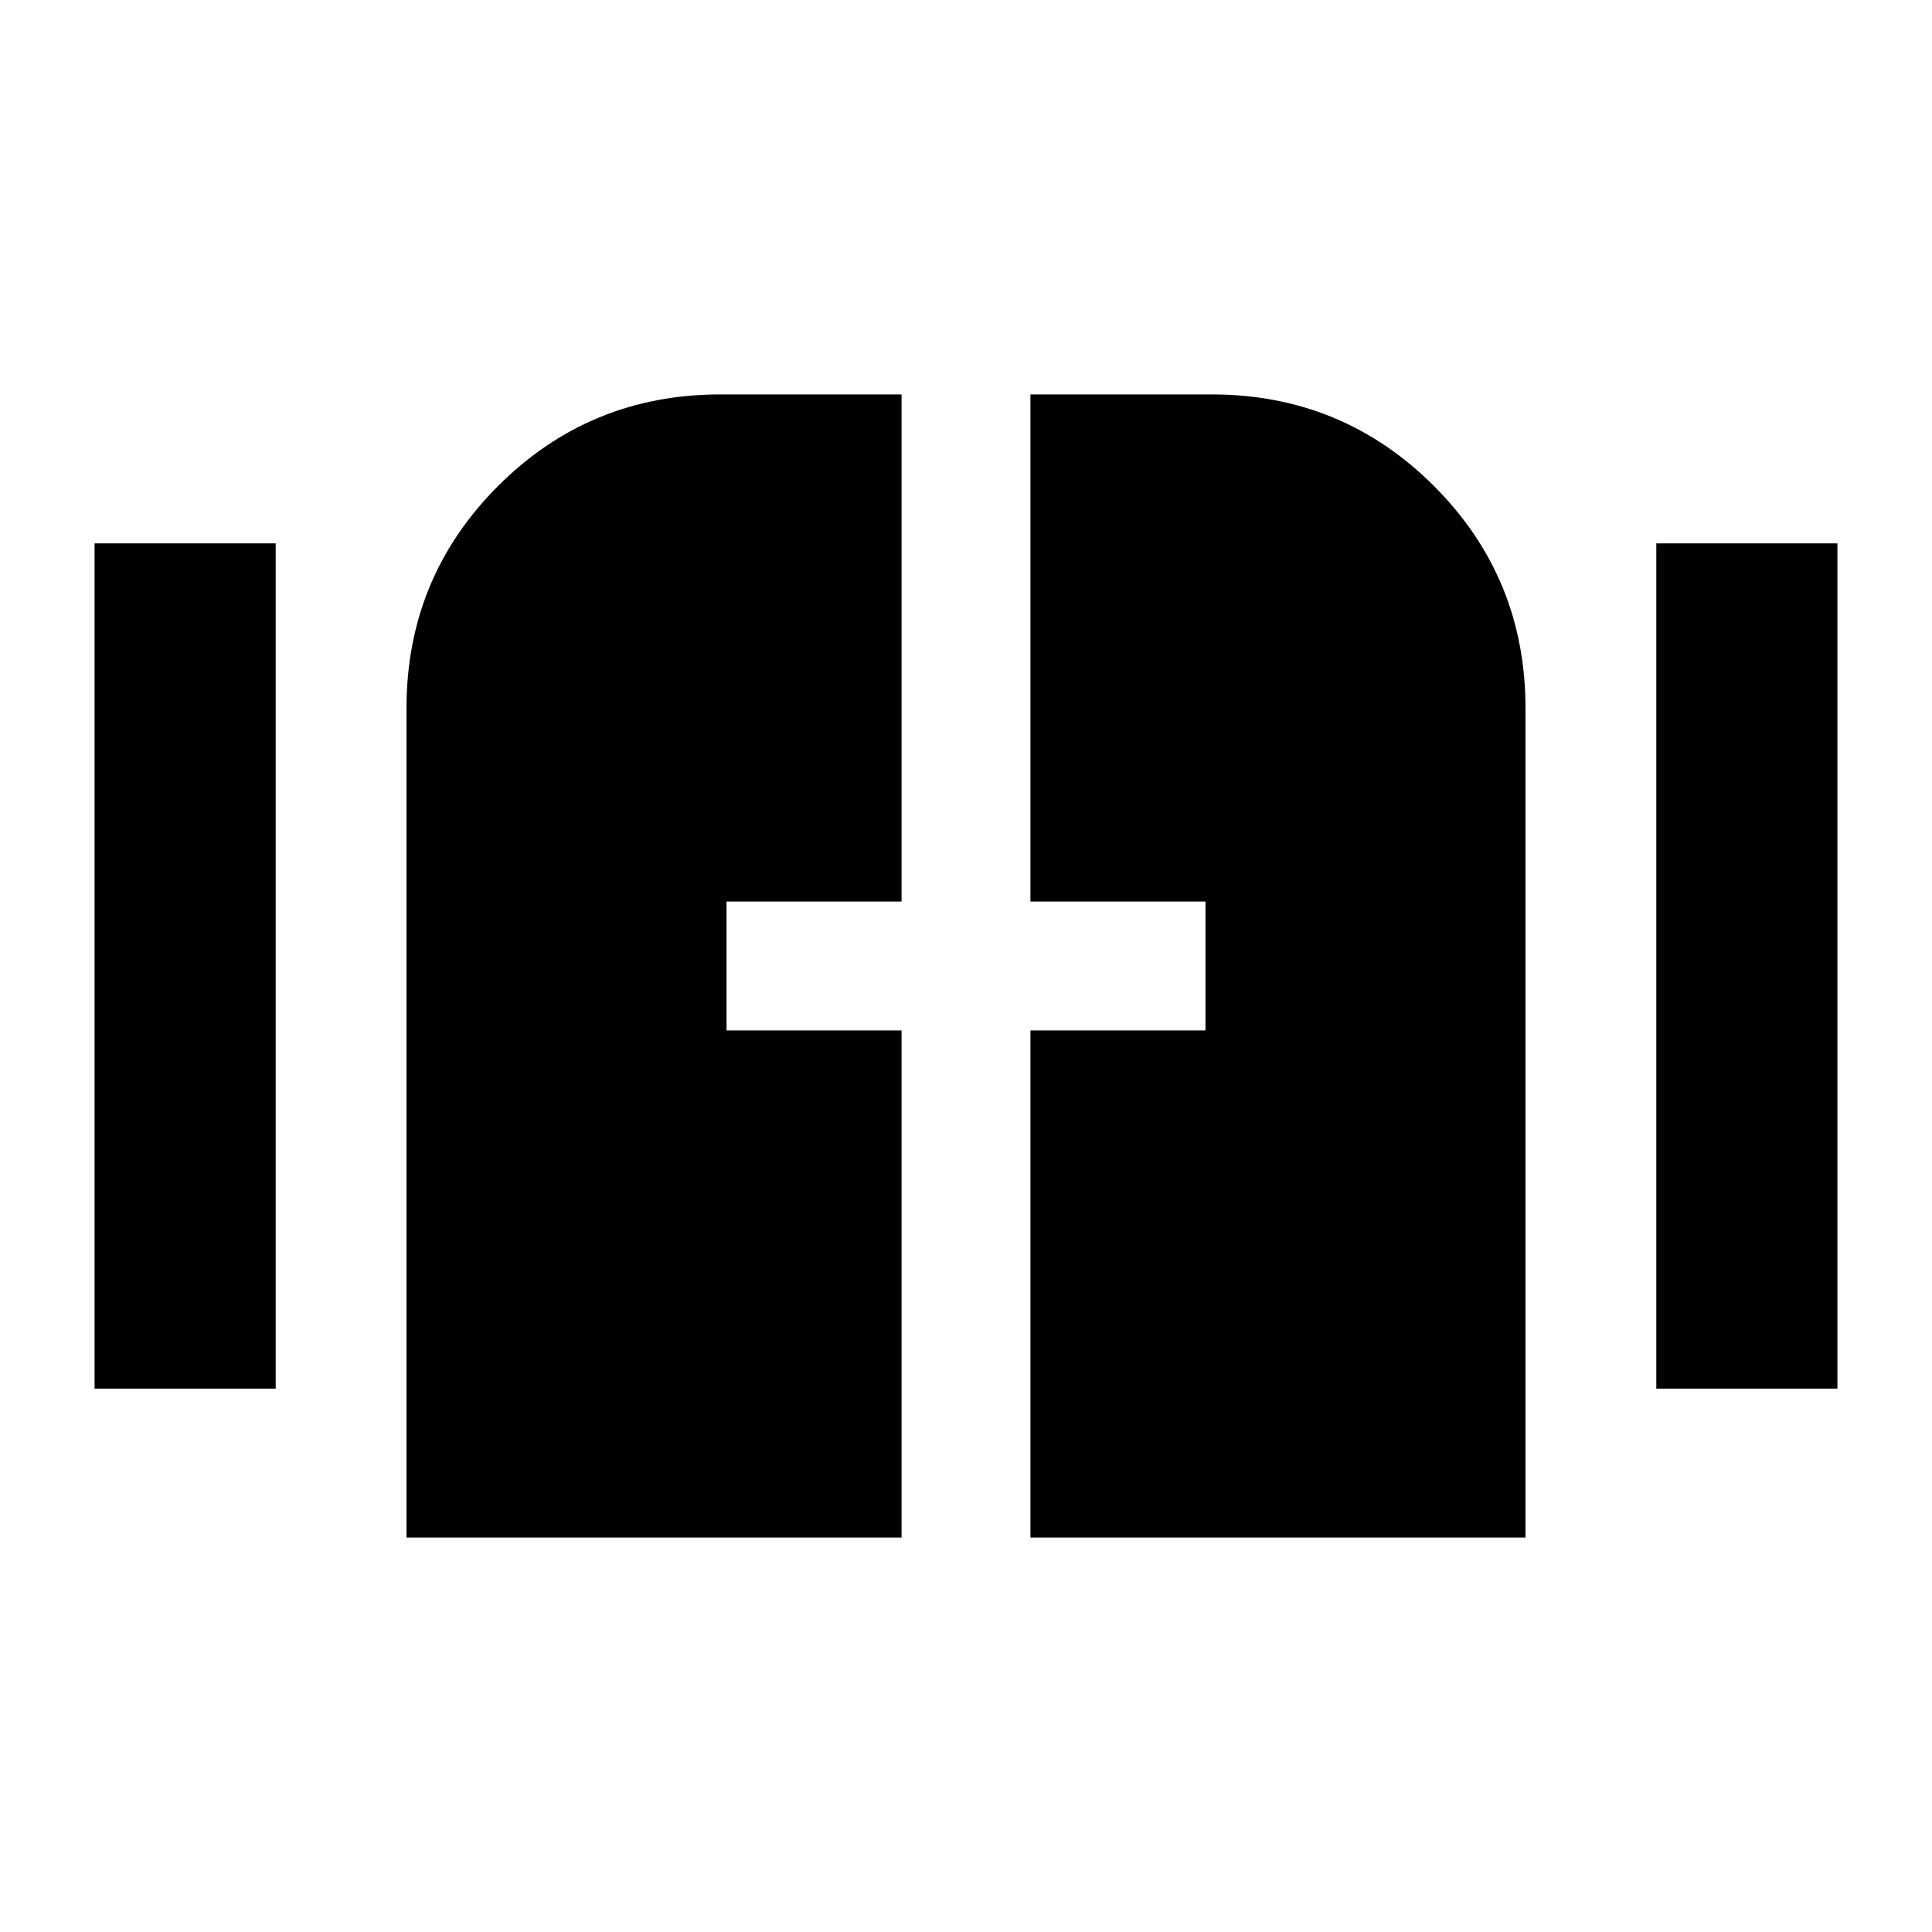 <svg xmlns="http://www.w3.org/2000/svg" height="20" width="20"><path d="M.979 14.375v-8.75h1.875v8.75Zm16.167 0v-8.75h1.875v8.75ZM4.208 15.917V7.333q0-1.354.948-2.302t2.302-.948h1.875v5.25H7.521v1.334h1.812v5.25Zm6.459 0v-5.25h1.812V9.333h-1.812v-5.25h1.875q1.354 0 2.302.948t.948 2.302v8.584Z"/></svg>